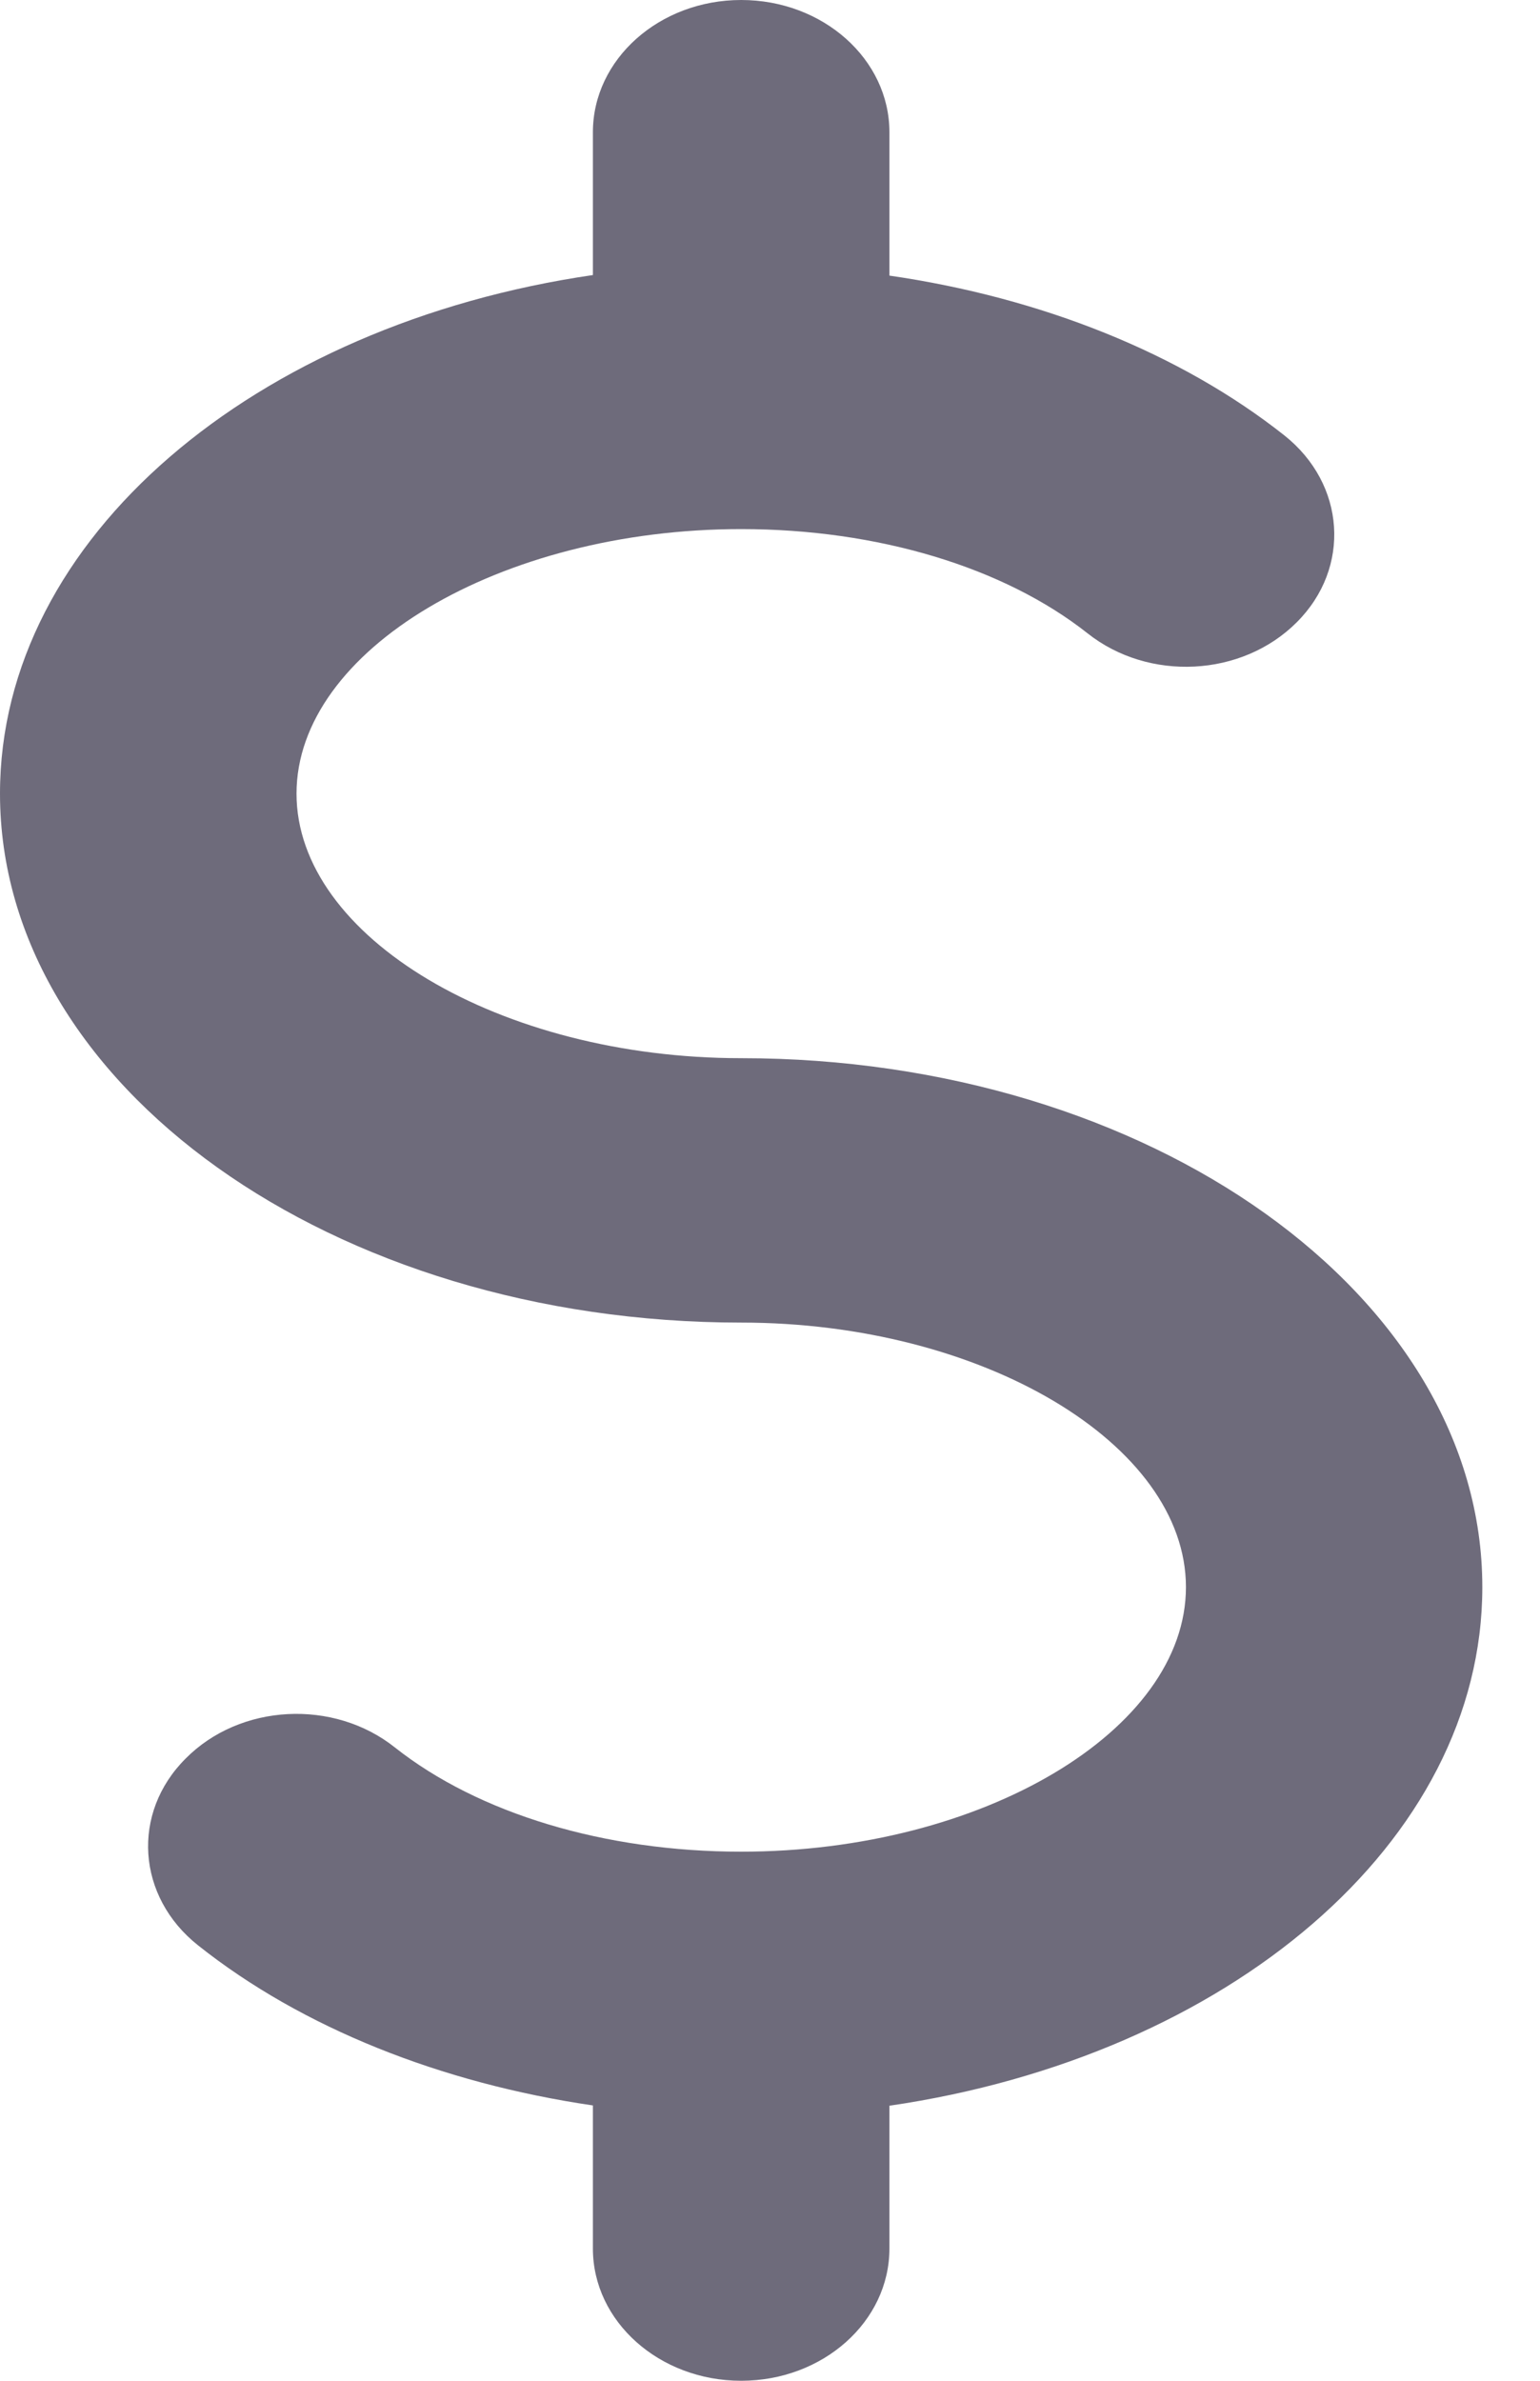 <svg
            class="icon-color"
            width="11"
            height="17"
            viewBox="0 0 11 17"
            fill="#6E6B7B"
            xmlns="http://www.w3.org/2000/svg"
          >
            <path
              d="M5.294 7.556C3.572 7.556 2.118 6.69 2.118 5.667C2.118 4.643 3.572 3.778 5.294 3.778C6.268 3.778 7.17 4.05 7.768 4.522C8.204 4.868 8.871 4.836 9.263 4.443C9.652 4.054 9.612 3.457 9.174 3.109C8.432 2.522 7.437 2.125 6.353 1.968V0.944C6.353 0.423 5.879 0 5.294 0C4.71 0 4.235 0.423 4.235 0.944V1.964C1.821 2.316 0 3.842 0 5.667C0 7.75 2.376 9.444 5.294 9.444C7.016 9.444 8.471 10.31 8.471 11.333C8.471 12.357 7.016 13.222 5.294 13.222C4.32 13.222 3.418 12.95 2.821 12.478C2.384 12.13 1.715 12.164 1.326 12.557C0.936 12.946 0.976 13.543 1.415 13.891C2.156 14.48 3.151 14.875 4.235 15.034V16.056C4.235 16.577 4.71 17 5.294 17C5.879 17 6.353 16.577 6.353 16.056V15.036C8.767 14.684 10.588 13.158 10.588 11.333C10.588 9.25 8.212 7.556 5.294 7.556Z"
            />
          </svg>
